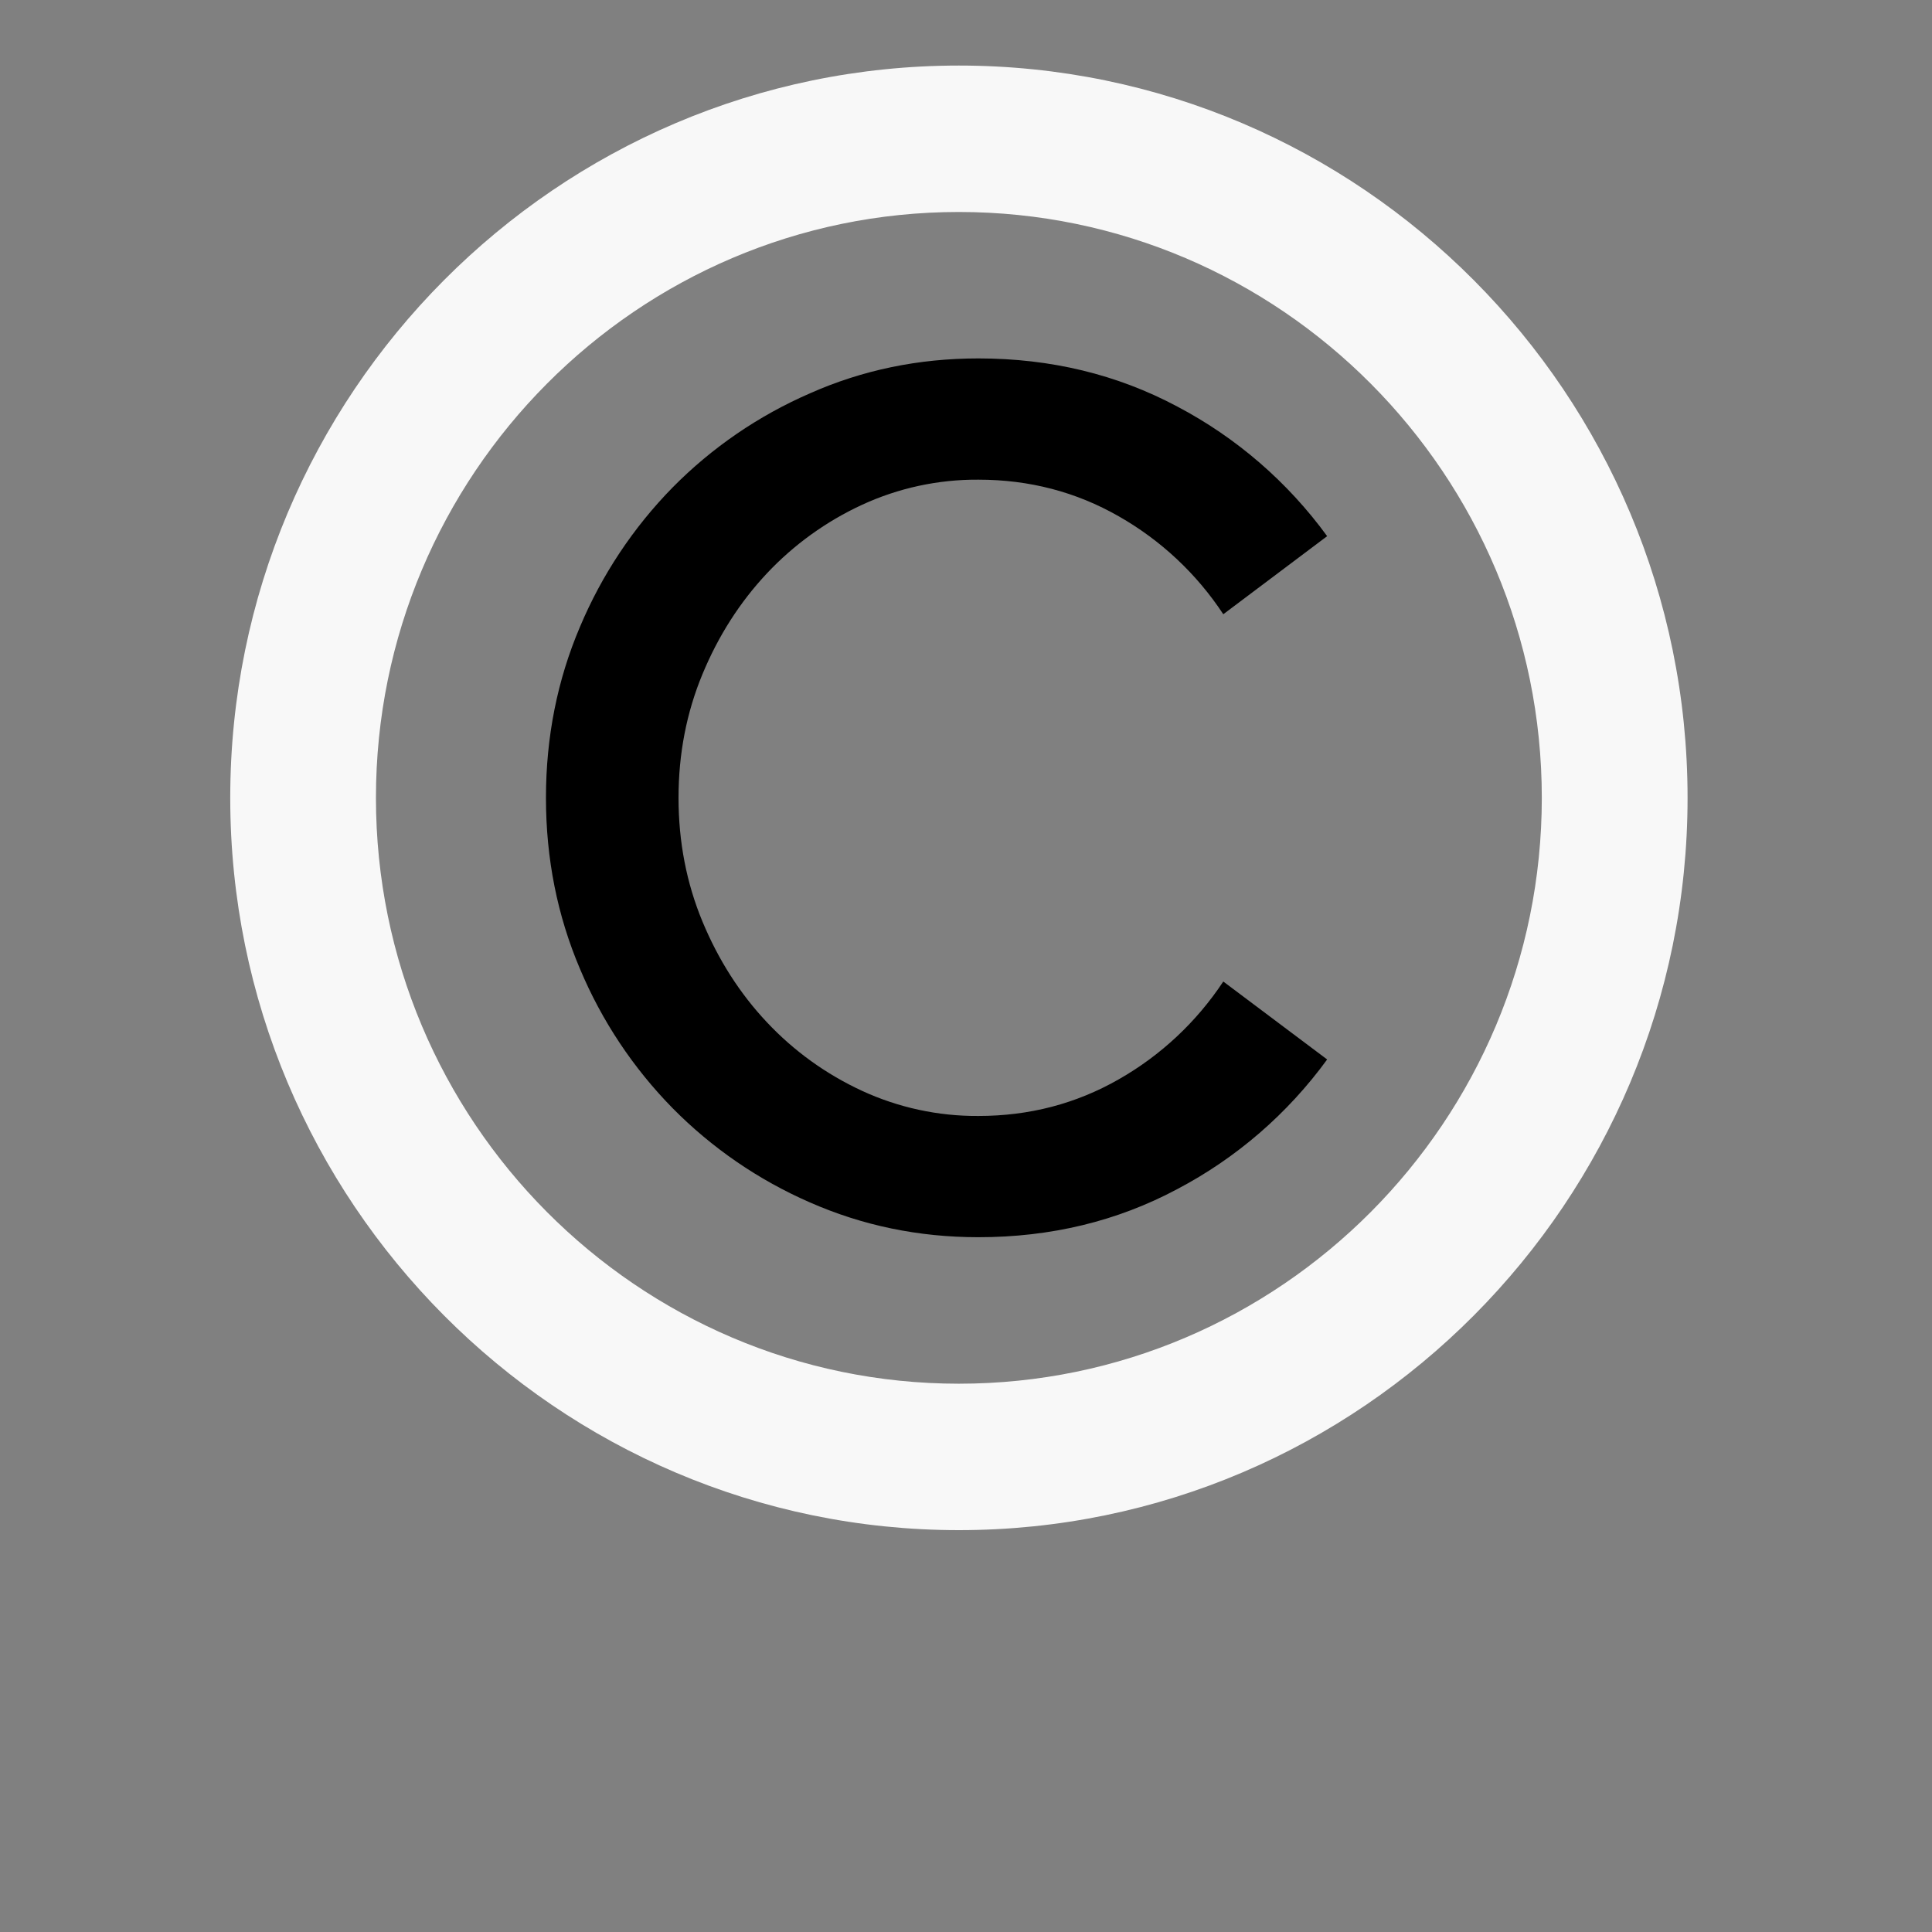 <svg width="29" height="29" viewBox="0 0 29 29" fill="none" xmlns="http://www.w3.org/2000/svg">
<rect x="0" y="0" width="29" height="29" fill="#808080" stroke="none"/>
<g clip-path="url(#clip0_400_1437)">
<path d="M14.393 0.984C8.362 0.984 3.456 5.915 3.456 11.976C3.456 18.036 8.363 22.968 14.393 22.968C20.425 22.968 25.331 18.036 25.331 11.976C25.331 5.915 20.424 0.984 14.393 0.984ZM14.393 20.77C9.568 20.77 5.643 16.825 5.643 11.976C5.643 7.127 9.568 3.182 14.393 3.182C19.218 3.182 23.143 7.127 23.143 11.976C23.143 16.825 19.218 20.77 14.393 20.77Z" fill="#F8F8F8"/>
<path d="M11.512 8.606C11.917 8.175 12.402 7.826 12.938 7.578C13.486 7.325 14.083 7.196 14.686 7.2C15.451 7.2 16.153 7.384 16.793 7.75C17.424 8.109 17.962 8.612 18.362 9.22L19.921 8.048C19.329 7.235 18.559 6.569 17.671 6.102C16.769 5.621 15.773 5.38 14.685 5.38C13.789 5.38 12.946 5.554 12.158 5.904C11.387 6.239 10.687 6.718 10.096 7.317C9.505 7.92 9.034 8.629 8.706 9.408C8.366 10.206 8.195 11.063 8.195 11.976C8.195 12.889 8.366 13.745 8.706 14.544C9.033 15.323 9.505 16.032 10.096 16.634C10.687 17.233 11.387 17.713 12.158 18.049C12.947 18.396 13.789 18.571 14.685 18.571C15.773 18.571 16.769 18.331 17.671 17.849C18.56 17.382 19.329 16.716 19.921 15.903L18.362 14.733C17.961 15.339 17.424 15.842 16.793 16.201C16.153 16.567 15.451 16.751 14.686 16.751C14.083 16.755 13.486 16.626 12.938 16.373C12.401 16.125 11.917 15.776 11.512 15.345C11.106 14.914 10.783 14.408 10.544 13.832C10.305 13.256 10.185 12.636 10.185 11.976C10.185 11.315 10.305 10.696 10.544 10.12C10.783 9.543 11.106 9.039 11.512 8.606" fill="#000"/>
</g>
<defs>
<clipPath id="clip0_400_1437">
<rect width="28" height="28.14" fill="white" transform="translate(0.393 0.104)"/>
</clipPath>
</defs>
</svg>
